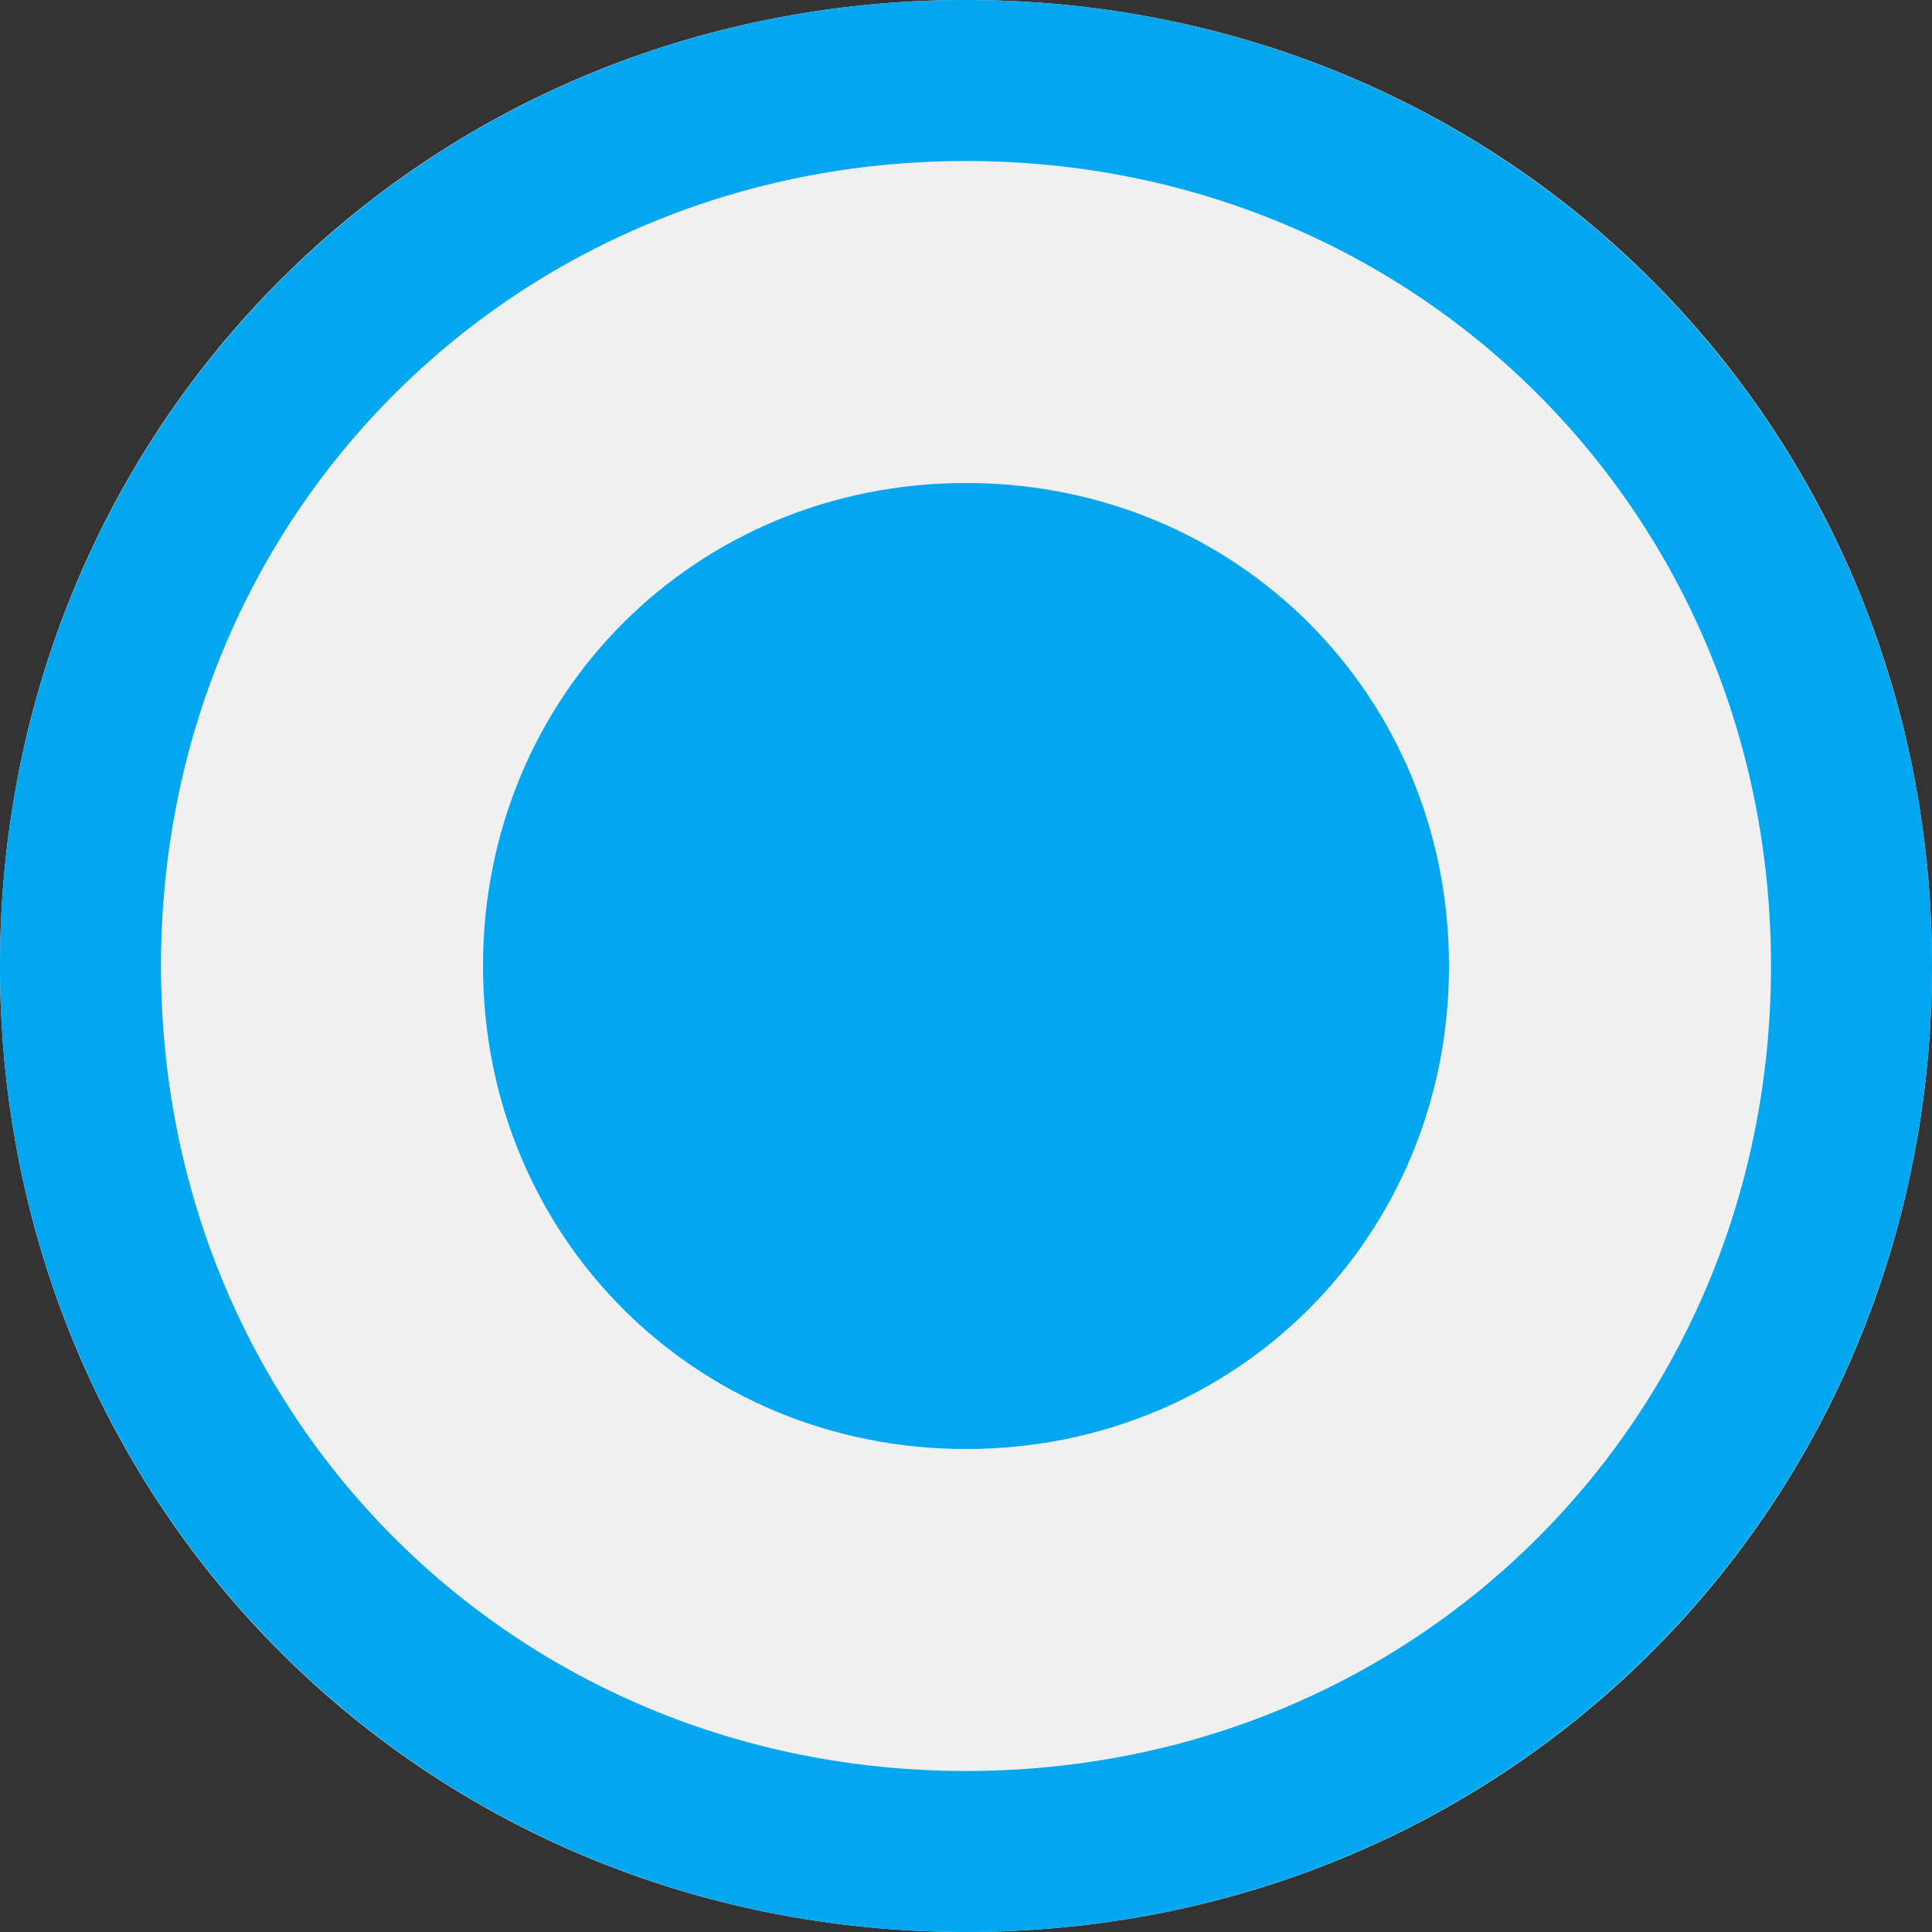 ﻿<?xml version="1.0" encoding="utf-8"?>
<svg version="1.1" xmlns:xlink="http://www.w3.org/1999/xlink" width="12px" height="12px" viewBox="36 6.5  12 12" xmlns="http://www.w3.org/2000/svg">
  <rect x="36" y="6.5" width="12" height="12" fill="#333333" stroke="none"/>
  <path d="M 42 6.5  C 45.36 6.5  48 9.14  48 12.5  C 48 15.86  45.36 18.5  42 18.5  C 38.64 18.5  36 15.86  36 12.5  C 36 9.14  38.64 6.5  42 6.5  Z " fill-rule="nonzero" fill="#f0f0f0" stroke="none" />
  <path d="M 42 7  C 45.08 7  47.5 9.42  47.5 12.5  C 47.5 15.58  45.08 18  42 18  C 38.92 18  36.5 15.58  36.5 12.5  C 36.5 9.42  38.92 7  42 7  Z " stroke-width="1" stroke="#02a7f0" fill="none" />
  <path d="M 42 15.5  C 40.32 15.5  39 14.18  39 12.5  C 39 10.82  40.32 9.5  42 9.5  C 43.68 9.5  45 10.82  45 12.5  C 45 14.18  43.68 15.5  42 15.5  " fill-rule="nonzero" fill="#02a7f0" stroke="none" />
</svg>